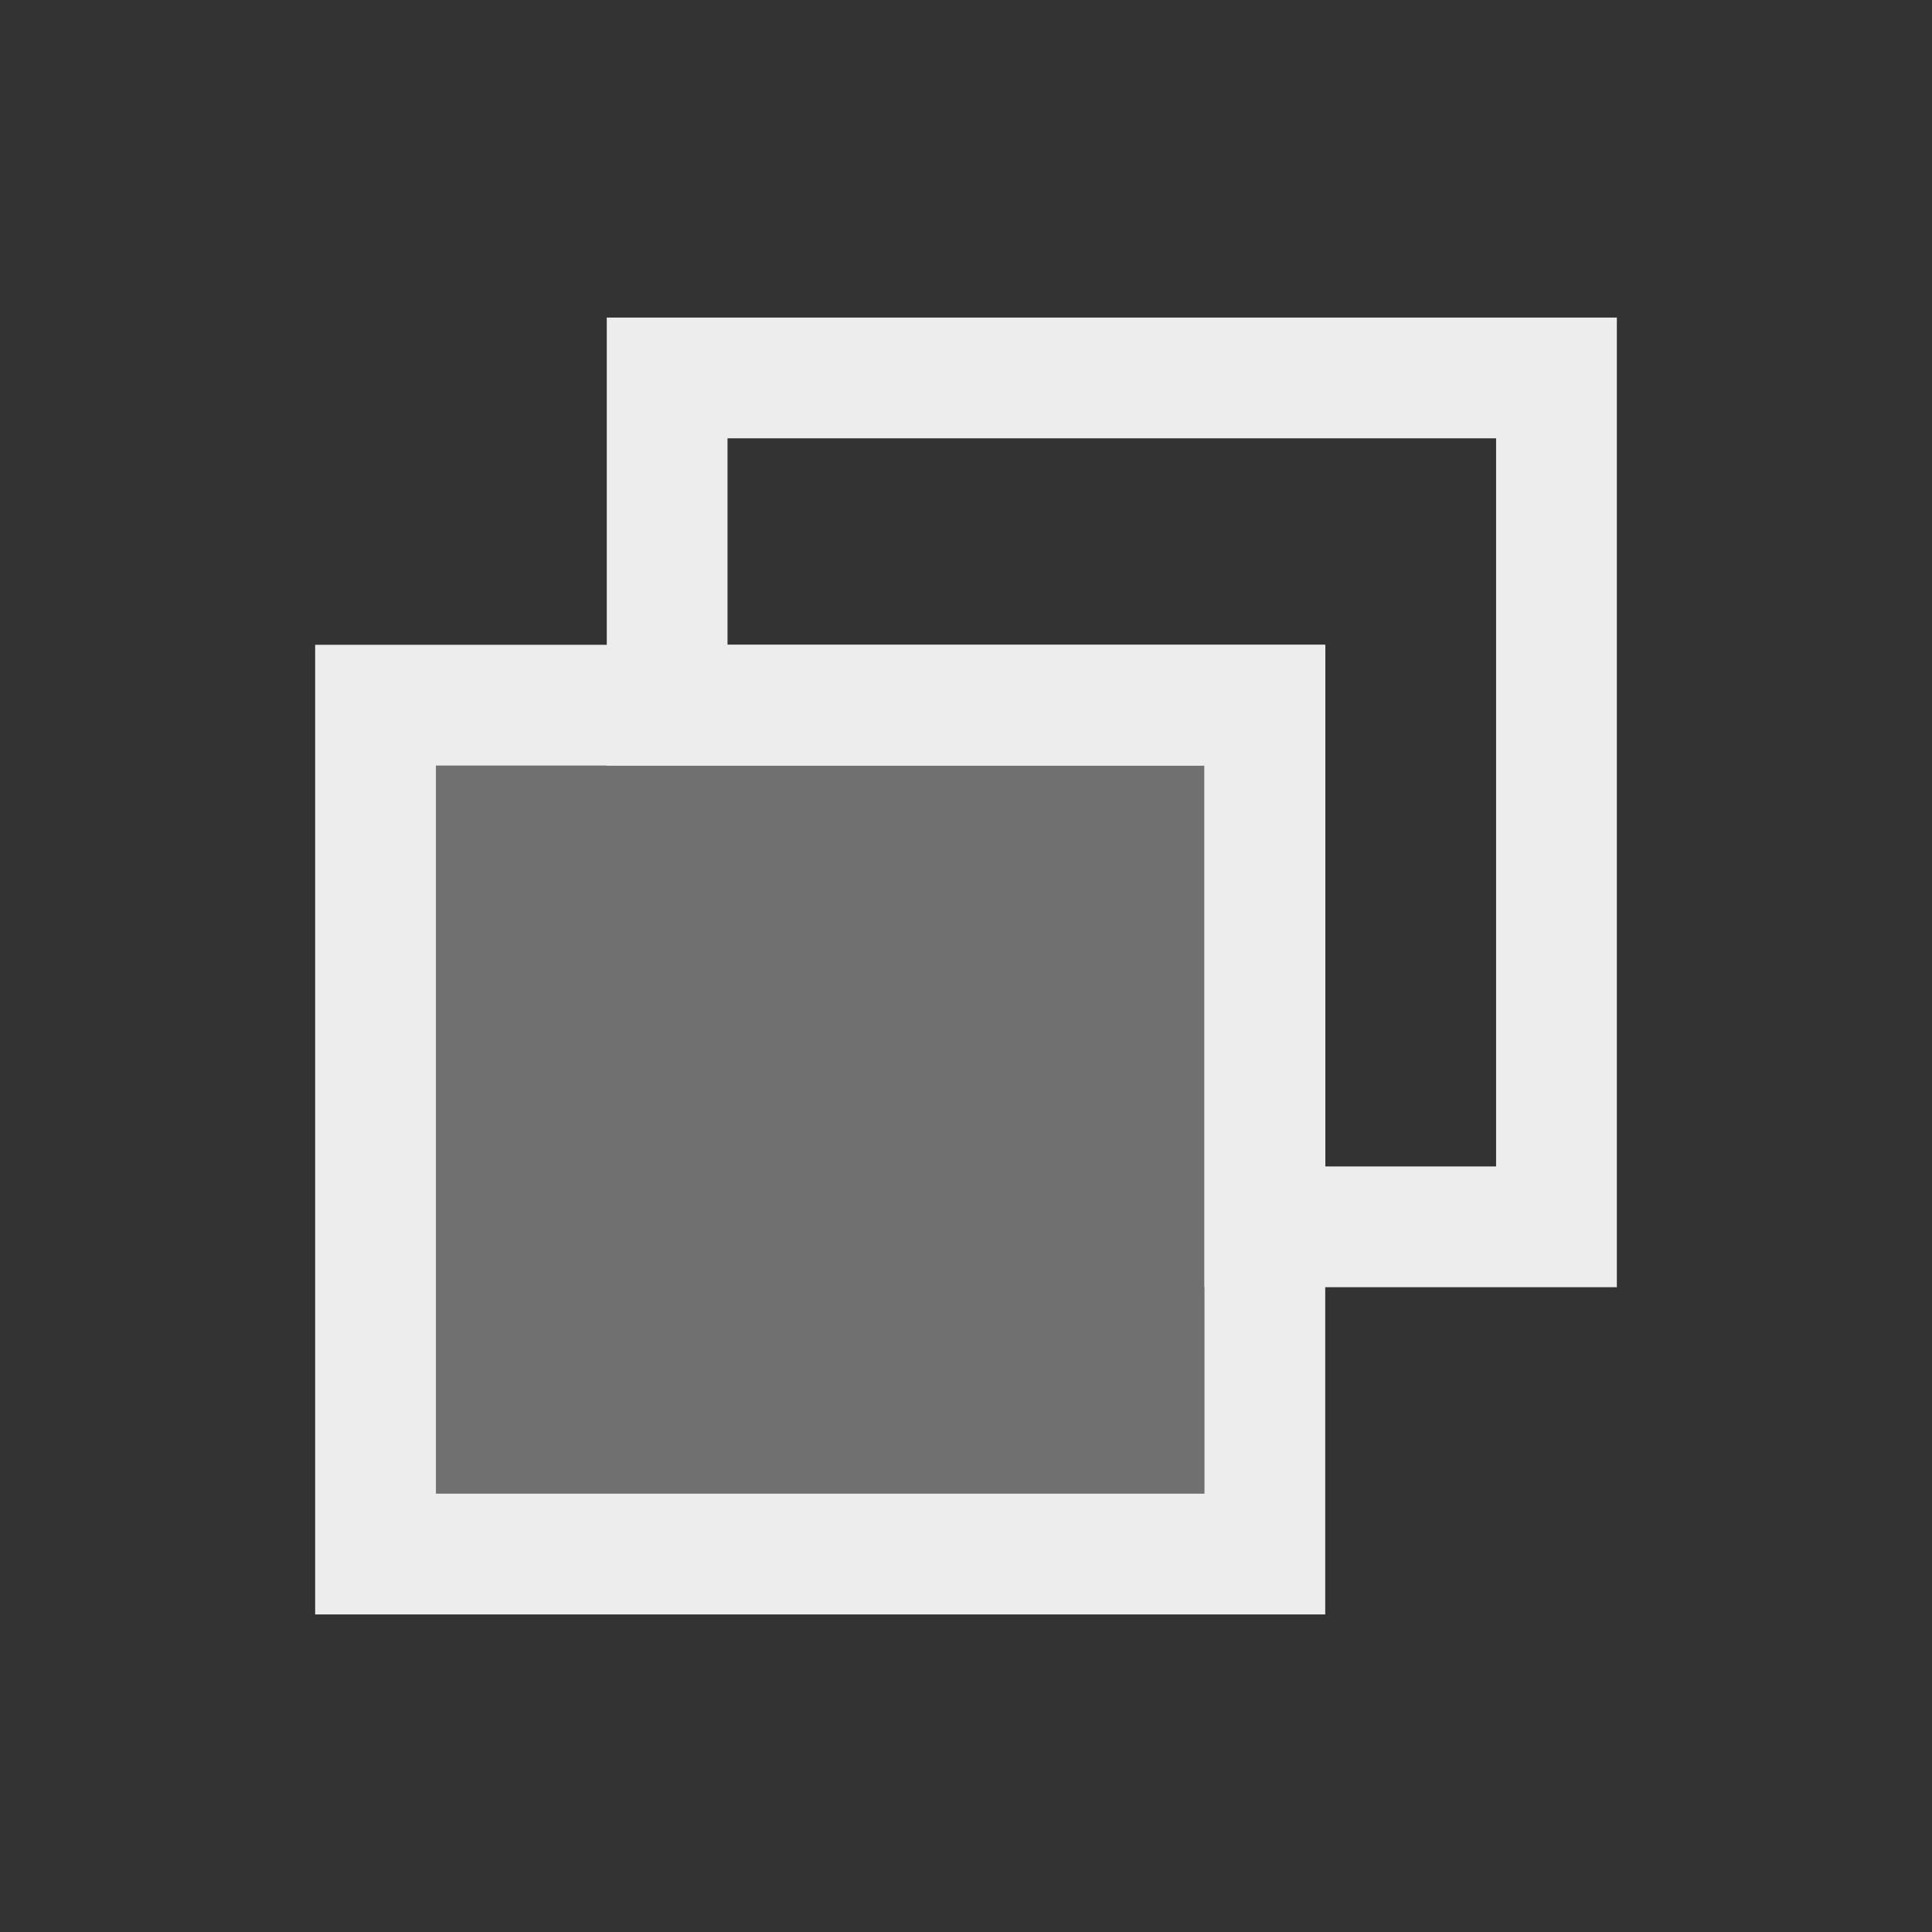<svg id="Layer_1" data-name="Layer 1" xmlns="http://www.w3.org/2000/svg" viewBox="0 0 32 32"><rect x="0" y="0" width="32" height="32" fill="#333333" stroke="none"/><defs><style>.cls-1{fill:none;}.cls-1,.cls-2{stroke:#ededed;stroke-miterlimit:10;stroke-width:2px;}.cls-2{fill:#fff;fill-opacity:0.3;}</style></defs><polygon class="cls-1" points="25.78 6.26 11.05 6.26 11.05 11.68 20.95 11.68 20.95 20.32 25.78 20.32 25.78 6.26"/><rect class="cls-2" x="6.22" y="11.68" width="14.73" height="14.06"/></svg>